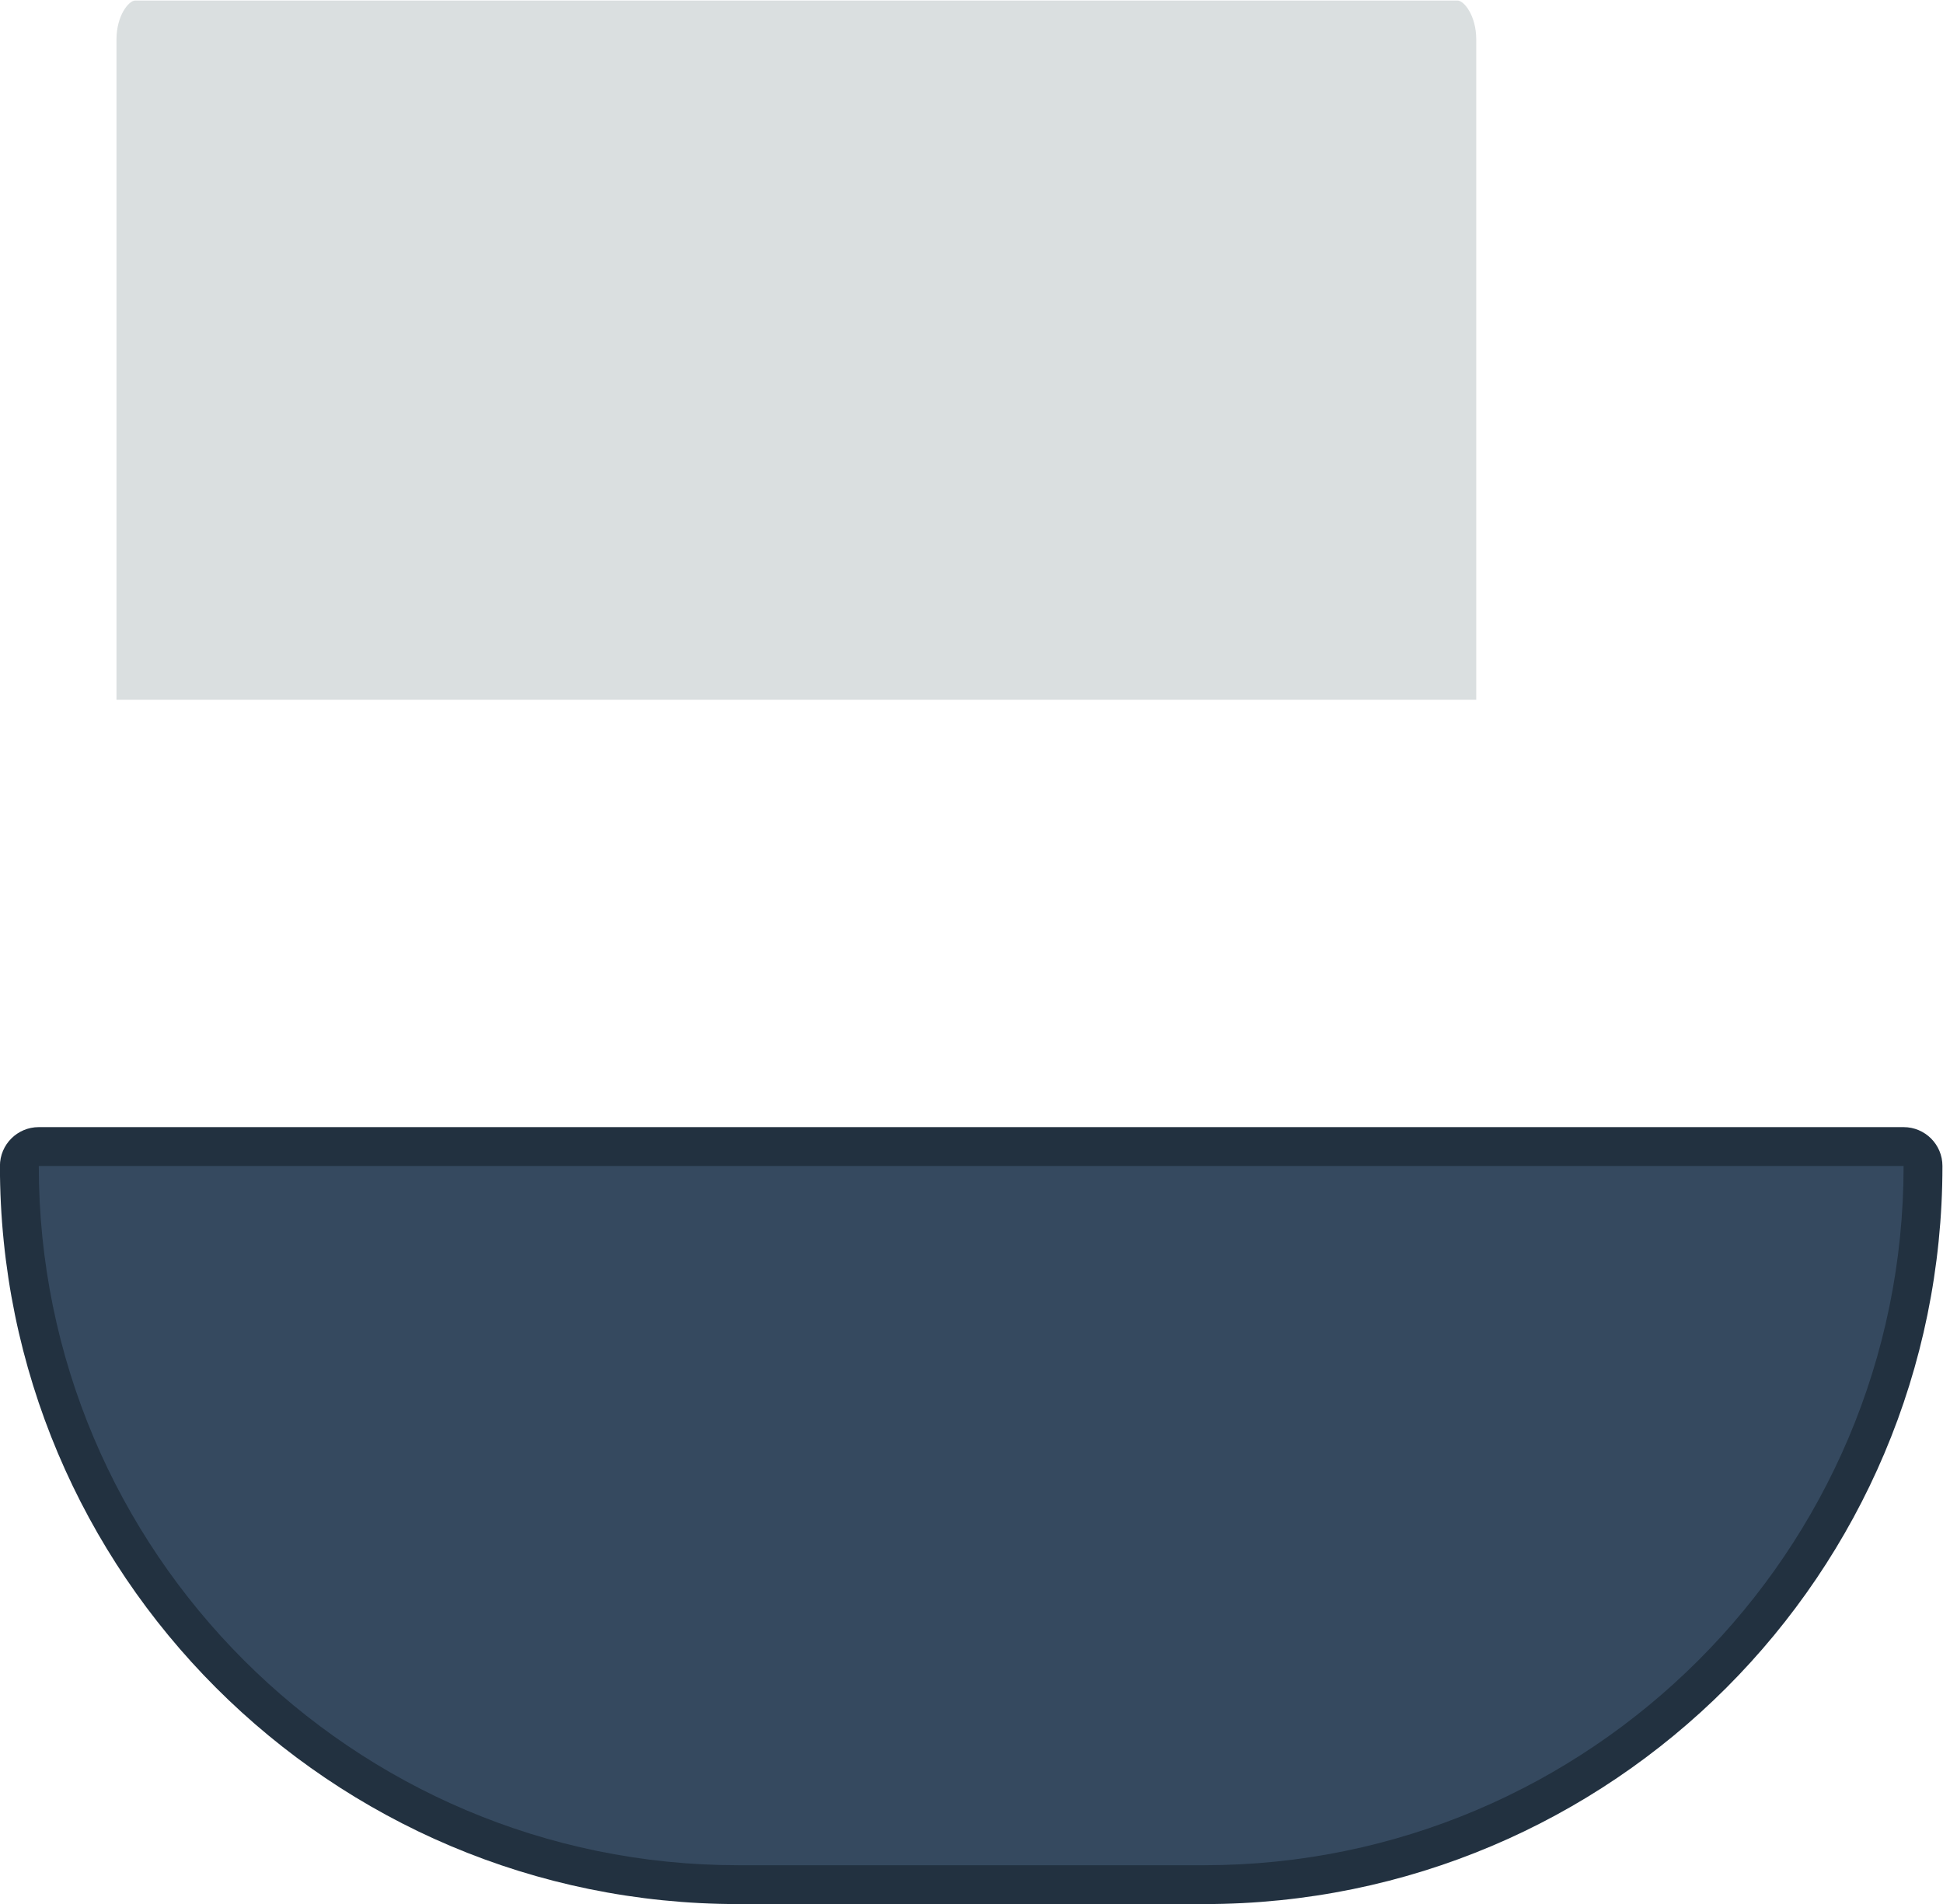 <svg height="261.333" viewBox="0 0 266.667 261.333" width="266.667" xmlns="http://www.w3.org/2000/svg" xmlns:xlink="http://www.w3.org/1999/xlink"><clipPath id="a"><path d="m0 256h256v-256h-256z"/></clipPath><g clip-path="url(#a)" transform="matrix(1.333 0 0 -1.333 -37.333 298.667)"><path d="m0 0h-192c-2.209 0-4-1.791-4-4 0-41.974 34.026-76 76-76h48c41.974 0 76 34.026 76 76 0 2.209-1.791 4-4 4" fill="#223140" transform="translate(224 108)"/><path d="m0 0c0-39.701-32.299-72-72-72h-48c-39.701 0-72 32.299-72 72z" fill="#35495f" transform="translate(224 104)"/><path d="m0 0c.659 0 1.92-1.558 1.92-4v-68h-140v68c0 2.442 1.261 4 1.92 4z" fill="#dadfe0" transform="translate(178.08 224)"/></g></svg>